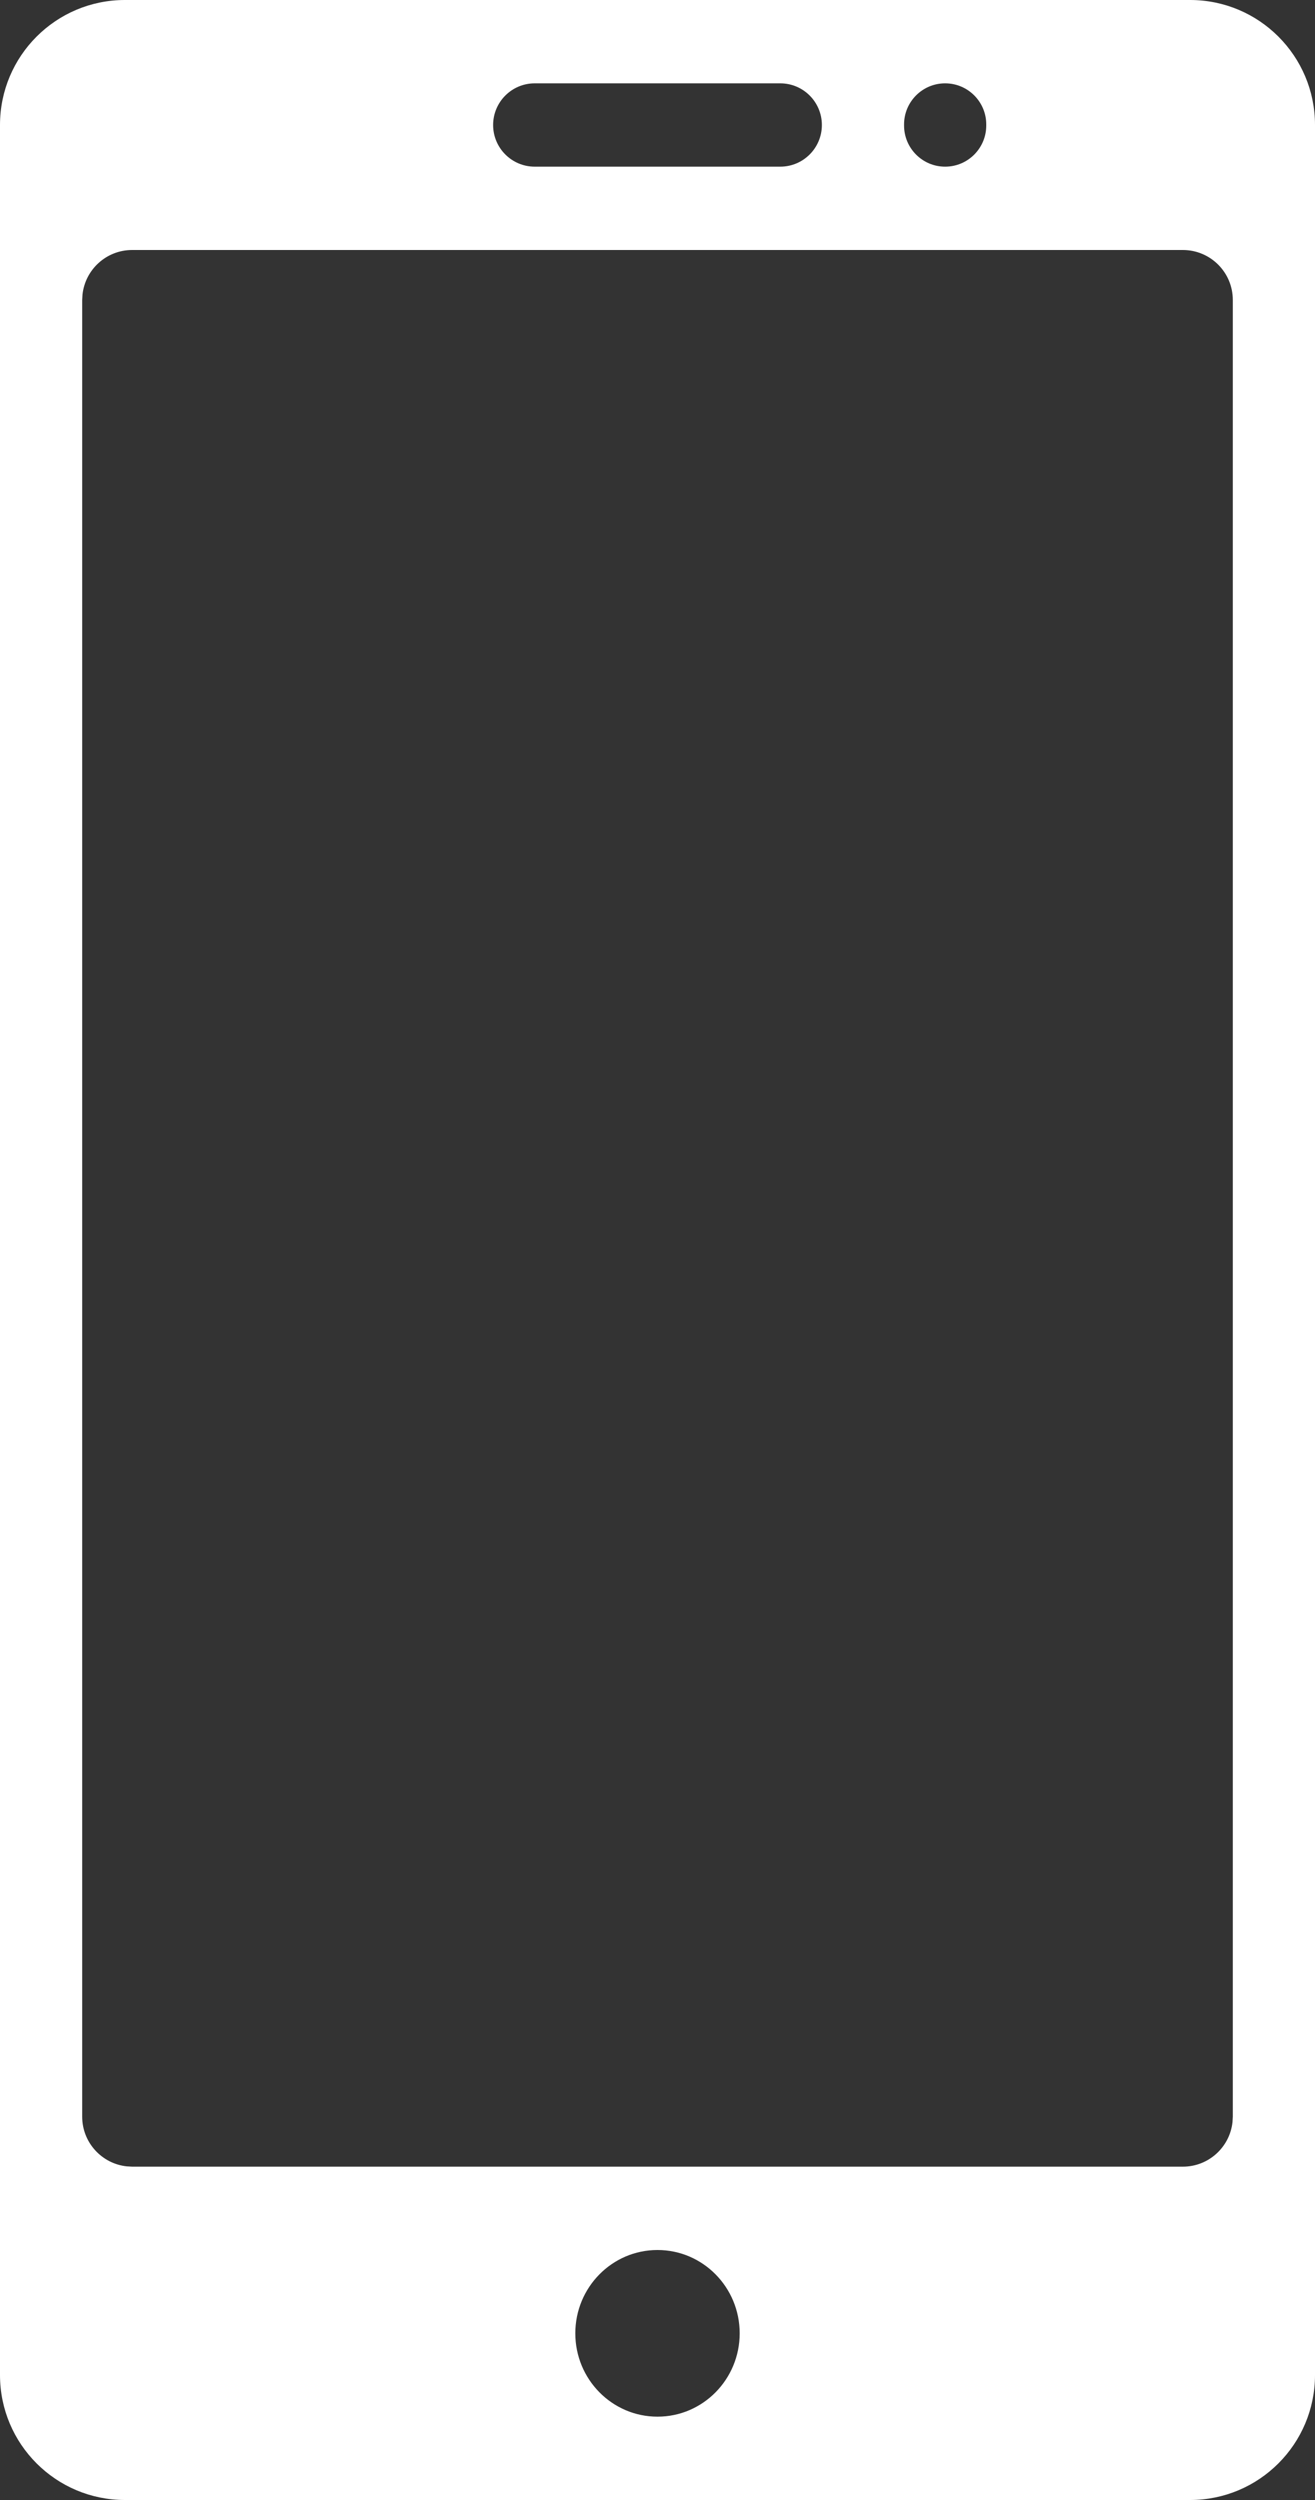 <?xml version="1.0" encoding="UTF-8"?>
<svg width="30px" height="57px" viewBox="0 0 30 57" version="1.1" xmlns="http://www.w3.org/2000/svg" xmlns:xlink="http://www.w3.org/1999/xlink">
    <rect x="0" y="0" width="30" height="57" fill="#333333" stroke="none"/>
    <!-- Generator: Sketch 63.1 (92452) - https://sketch.com -->
    <title>device</title>
    <desc>Created with Sketch.</desc>
    <g id="Icons" stroke="none" stroke-width="1" fill="none" fill-rule="evenodd">
        <g id="Icons-/-APPS-/-EXTERNAL-/-Device-3" transform="translate(-19, -6)" fill="#FFFFFF">
            <path d="M46.15,6 C47.724,6 49,7.276 49,8.85 L49,60.15 C49,61.724 47.724,63 46.15,63 L21.85,63 C20.276,63 19,61.724 19,60.15 L19,8.85 C19,7.276 20.276,6 21.85,6 L46.15,6 Z M34,57.3 C32.964,57.3 32.125,58.151 32.125,59.2 C32.125,60.249 32.964,61.1 34,61.1 C35.036,61.1 35.875,60.249 35.875,59.2 C35.875,58.151 35.036,57.3 34,57.3 Z M45.985,11.7 L22.015,11.7 C21.427,11.7 20.944,12.145 20.882,12.716 L20.875,12.84 L20.875,54.26 C20.875,54.848 21.32,55.331 21.891,55.393 L22.015,55.4 L45.985,55.4 C46.573,55.4 47.056,54.955 47.118,54.384 L47.125,54.26 L47.125,12.84 C47.125,12.21 46.615,11.7 45.985,11.7 Z M36.8,7.9 L31.2,7.9 C30.675,7.9 30.25,8.325 30.25,8.85 C30.25,9.375 30.675,9.8 31.2,9.8 L31.2,9.8 L36.8,9.8 C37.325,9.8 37.75,9.375 37.75,8.85 C37.75,8.325 37.325,7.9 36.8,7.9 L36.8,7.9 Z M40.562,7.9 C40.045,7.9 39.625,8.32 39.625,8.837 L39.625,8.837 L39.625,8.862 C39.625,9.38 40.045,9.8 40.562,9.8 C41.08,9.8 41.5,9.38 41.5,8.862 L41.5,8.862 L41.5,8.837 C41.5,8.32 41.08,7.9 40.562,7.9 Z" id="device"></path>
        </g>
    </g>
</svg>